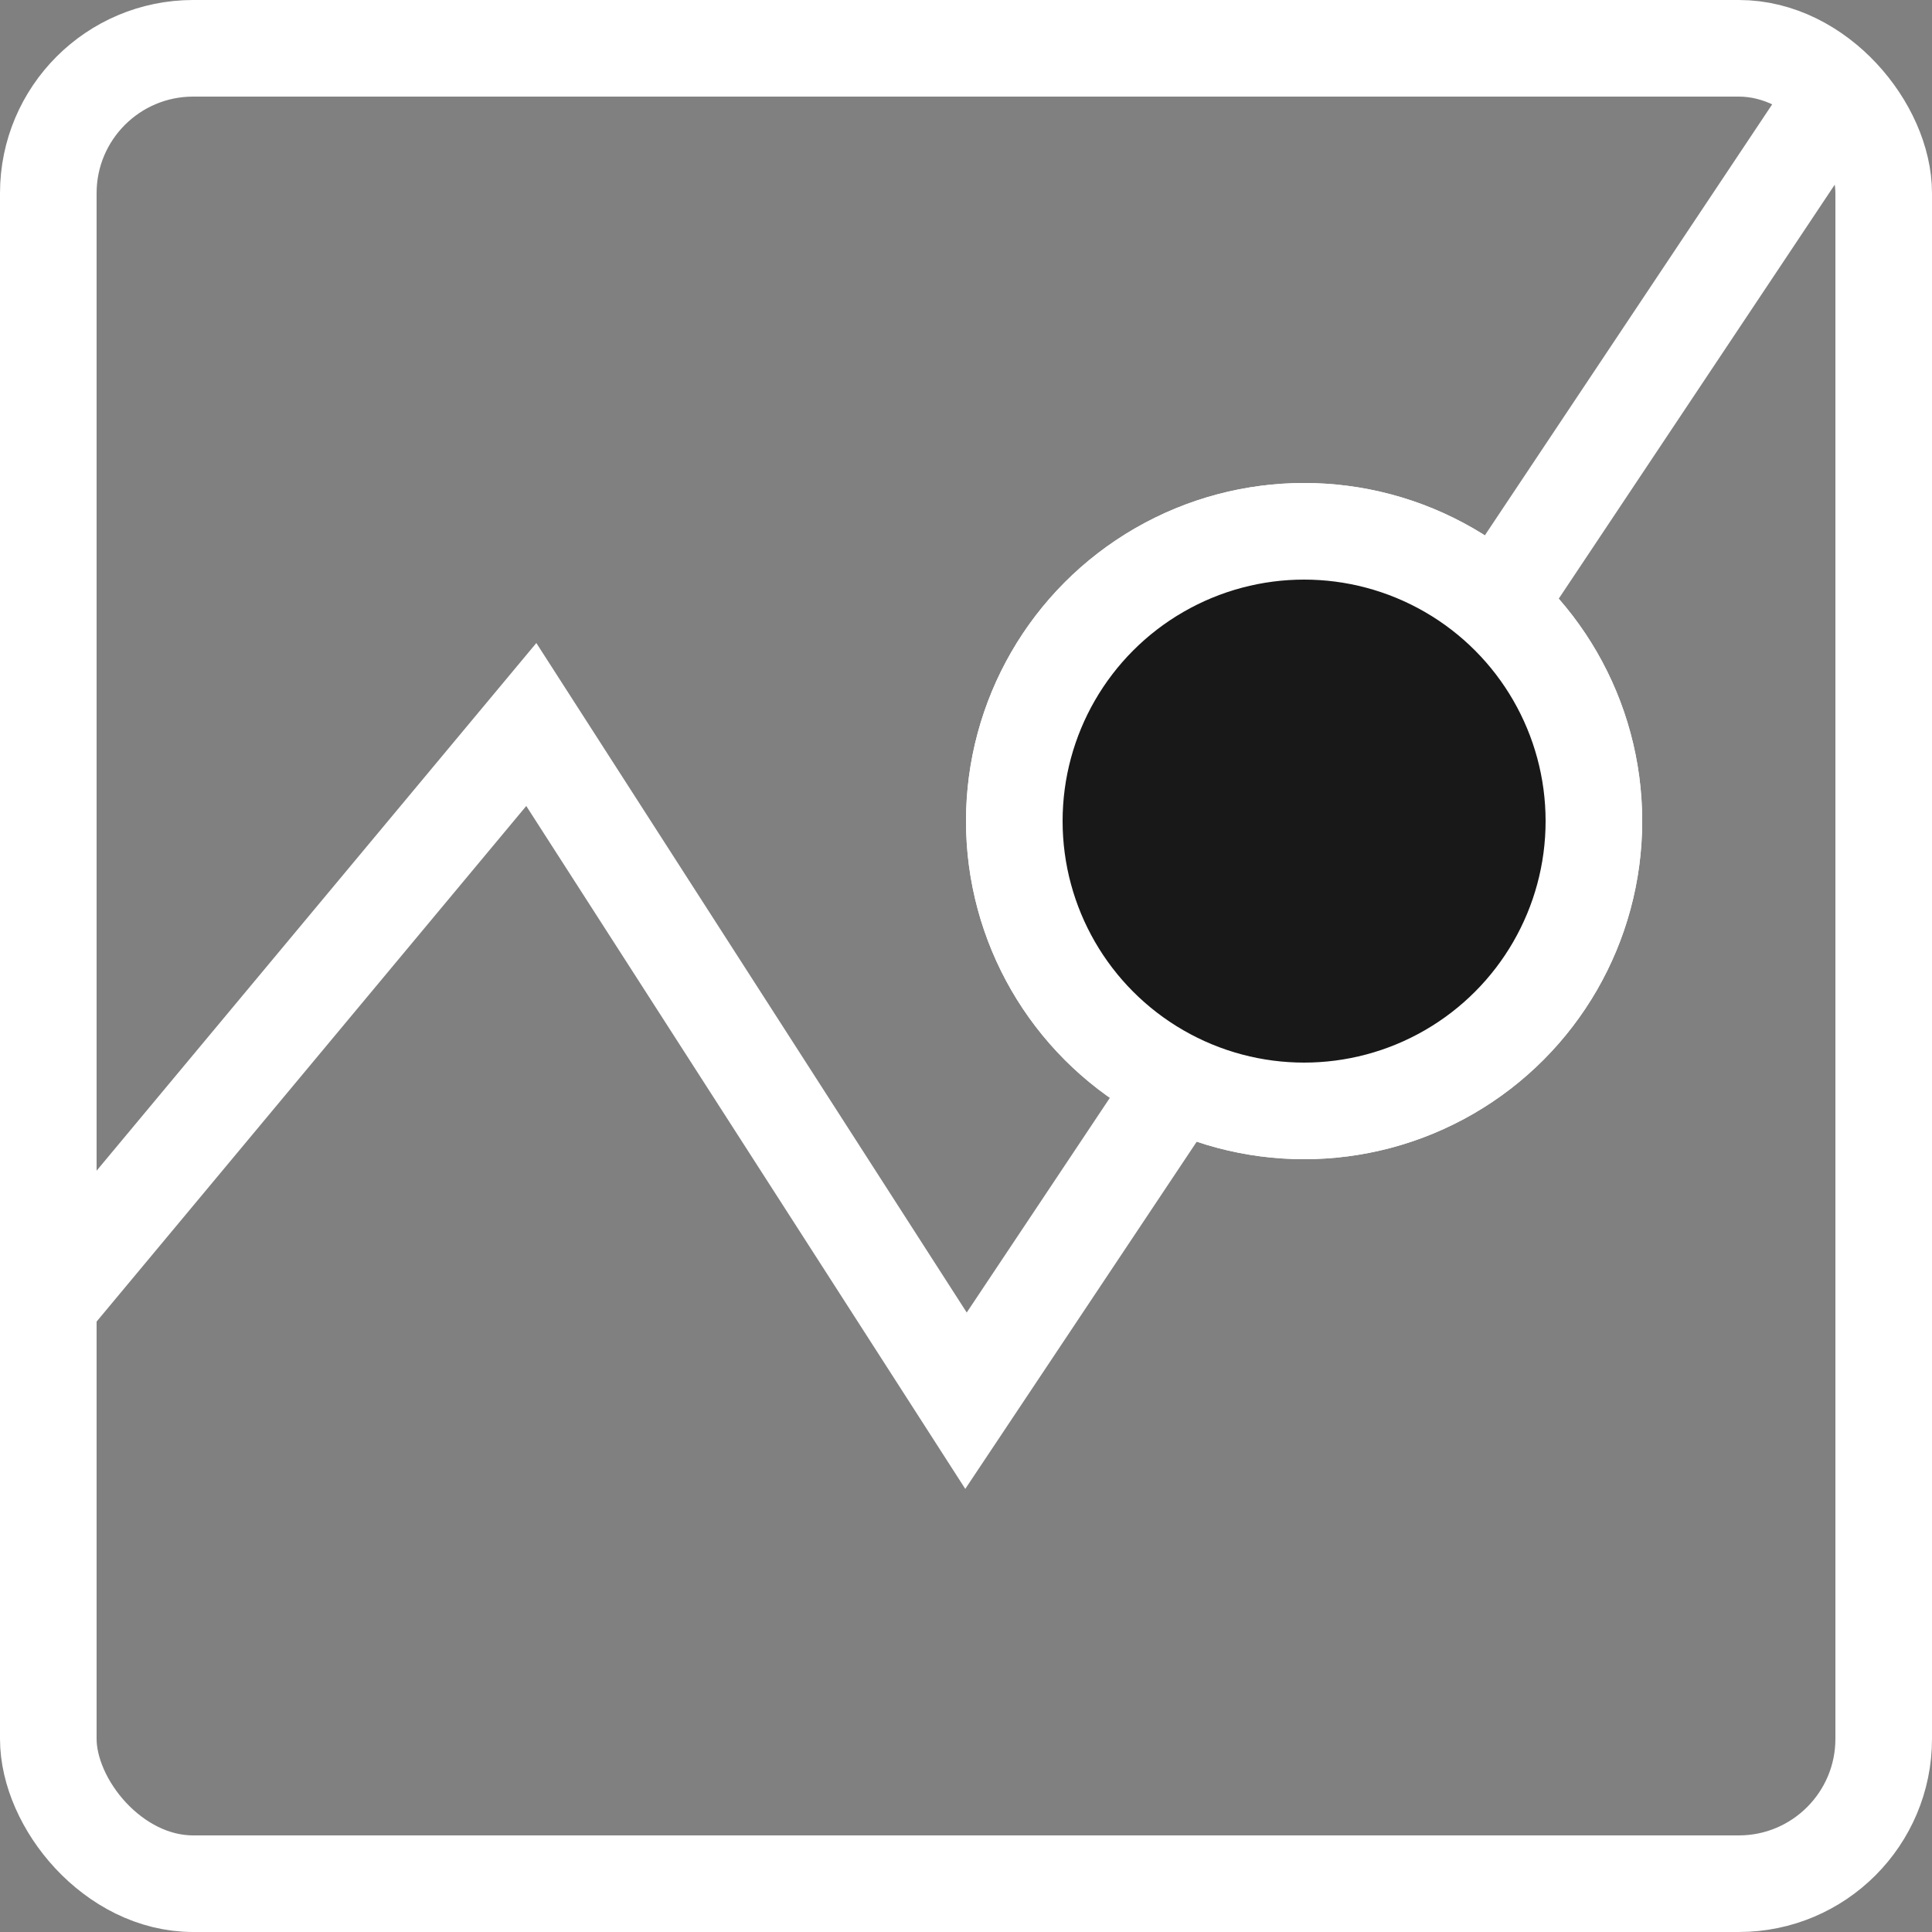 <svg width="20" height="20" viewBox="0 0 20 20" fill="none" xmlns="http://www.w3.org/2000/svg">
<rect x="0" y="0" width="20" height="20" fill="#808080" stroke="none"/>
<rect x="0.5" y="0.5" width="19" height="19" rx="1.5" stroke="white"/>
<path d="M0.5 13.5L5.5 7.5L10 14.5L19 1" stroke="white"/>
<circle cx="13.5" cy="8.5" r="3" fill="#2D2D2D" stroke="white"/>
<circle cx="13.5" cy="8.5" r="3" fill="#181818" stroke="white"/>
</svg>
